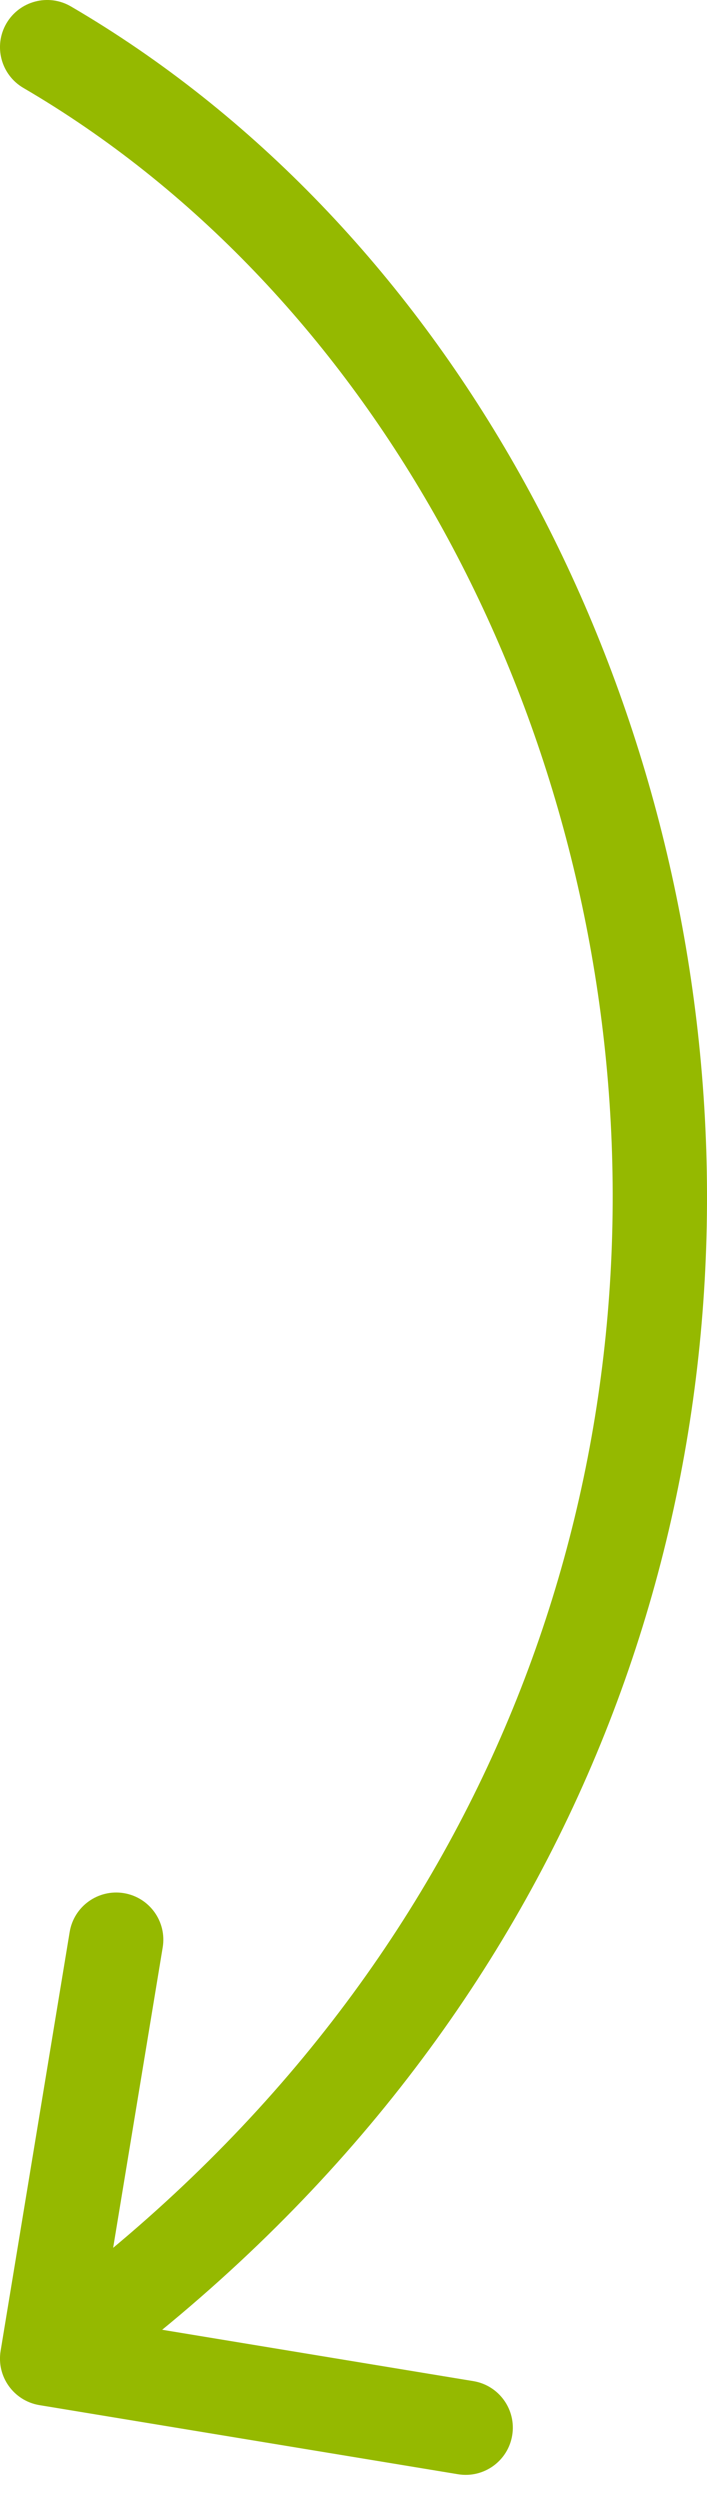 <svg width="15" height="53" viewBox="0 0 15 53" fill="none" xmlns="http://www.w3.org/2000/svg">
<path d="M1.504 0.136C1.027 -0.142 0.415 0.019 0.136 0.496C-0.142 0.973 0.019 1.585 0.496 1.864L1.504 0.136ZM0.013 49.837C-0.077 50.382 0.292 50.897 0.837 50.987L9.717 52.452C10.262 52.542 10.777 52.173 10.867 51.628C10.957 51.083 10.588 50.568 10.043 50.478L2.149 49.176L3.452 41.283C3.542 40.738 3.173 40.223 2.628 40.133C2.083 40.044 1.568 40.412 1.478 40.957L0.013 49.837ZM0.496 1.864C14.884 10.265 19.334 35.629 0.417 49.187L1.583 50.813C21.731 36.371 17.086 9.235 1.504 0.136L0.496 1.864Z" fill="#95B900"/>
</svg>
